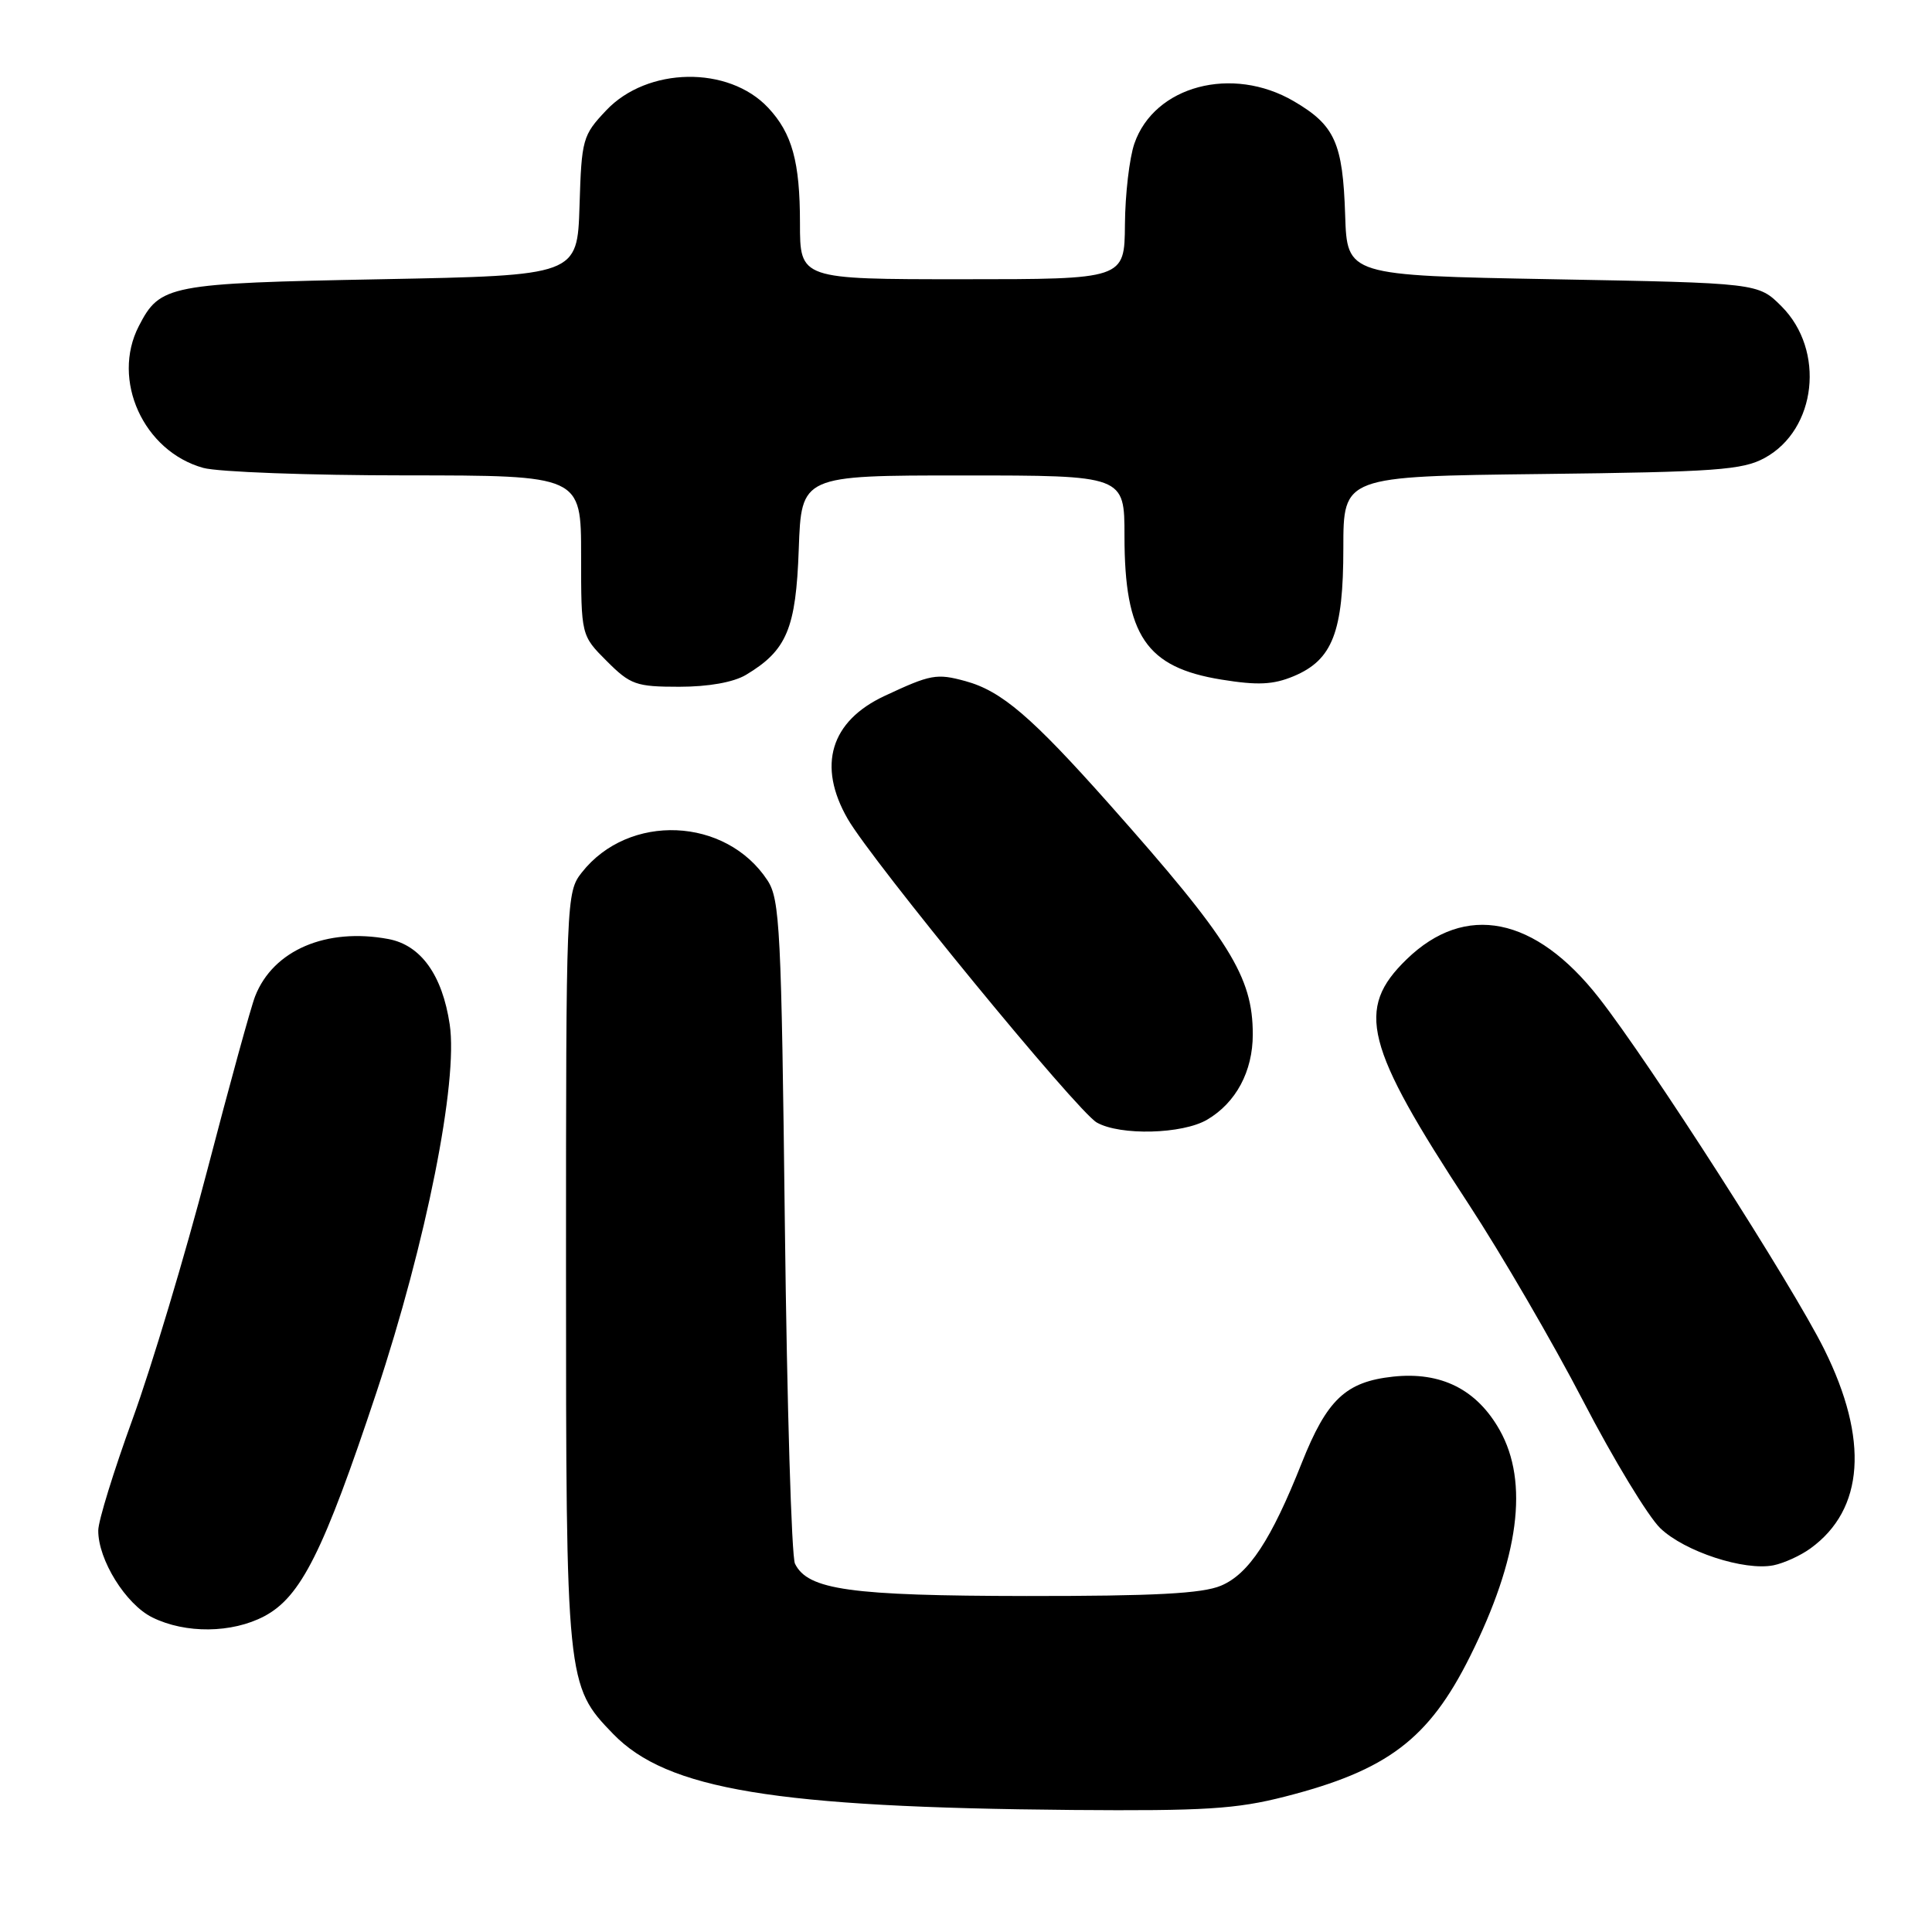 <?xml version="1.0" encoding="UTF-8" standalone="no"?>
<!DOCTYPE svg PUBLIC "-//W3C//DTD SVG 1.1//EN" "http://www.w3.org/Graphics/SVG/1.1/DTD/svg11.dtd" >
<svg xmlns="http://www.w3.org/2000/svg" xmlns:xlink="http://www.w3.org/1999/xlink" version="1.1" viewBox="0 0 256 256">
 <g >
 <path fill="currentColor"
d=" M 170.26 238.06 C 183.85 234.59 189.33 230.43 194.78 219.50 C 201.29 206.45 202.61 196.42 198.72 189.50 C 195.68 184.10 190.95 181.73 184.60 182.41 C 178.31 183.09 175.83 185.44 172.48 193.87 C 168.44 204.05 165.47 208.56 161.79 210.11 C 159.31 211.16 152.98 211.49 136.00 211.48 C 112.64 211.45 107.05 210.67 105.34 207.20 C 104.88 206.27 104.28 186.13 104.00 162.45 C 103.54 123.15 103.34 119.17 101.70 116.66 C 96.18 108.25 83.31 107.70 77.09 115.61 C 75.03 118.23 75.00 119.08 75.00 168.01 C 75.00 222.90 75.05 223.36 81.24 229.75 C 88.39 237.13 102.65 239.49 142.09 239.83 C 159.58 239.97 163.82 239.71 170.26 238.06 Z  M 35.02 214.16 C 39.87 211.59 42.86 205.63 49.88 184.50 C 56.48 164.60 60.72 143.32 59.59 135.75 C 58.61 129.19 55.77 125.24 51.48 124.43 C 43.25 122.89 36.20 125.90 33.81 132.00 C 33.26 133.38 30.42 143.72 27.48 155.00 C 24.54 166.28 20.08 181.12 17.58 188.00 C 15.08 194.88 13.02 201.53 13.02 202.79 C 12.99 206.67 16.67 212.59 20.19 214.32 C 24.59 216.49 30.73 216.42 35.02 214.16 Z  M 239.90 205.17 C 247.02 200.01 247.66 190.75 241.72 178.79 C 237.51 170.31 218.61 140.83 211.86 132.21 C 203.42 121.43 194.16 119.57 186.39 127.11 C 179.59 133.70 180.81 138.52 194.60 159.55 C 198.94 166.18 205.78 177.93 209.79 185.66 C 213.80 193.39 218.40 200.96 220.00 202.50 C 223.22 205.59 231.13 208.18 235.00 207.41 C 236.38 207.13 238.58 206.13 239.90 205.17 Z  M 159.96 148.36 C 163.78 146.11 166.00 141.96 166.00 137.06 C 166.00 129.41 162.97 124.55 147.00 106.57 C 136.69 94.97 132.71 91.56 127.92 90.25 C 124.11 89.21 123.33 89.35 117.22 92.21 C 110.04 95.56 108.27 101.45 112.32 108.50 C 115.57 114.15 142.72 147.25 145.33 148.74 C 148.43 150.50 156.69 150.29 159.96 148.36 Z  M 98.85 89.42 C 104.26 86.18 105.47 83.30 105.84 72.75 C 106.19 63.00 106.19 63.00 127.59 63.00 C 149.00 63.00 149.00 63.00 149.00 71.03 C 149.00 84.21 151.86 88.44 161.85 90.05 C 166.66 90.83 168.71 90.73 171.42 89.60 C 176.57 87.44 178.00 83.76 178.00 72.61 C 178.00 63.12 178.00 63.12 204.25 62.81 C 227.36 62.54 230.90 62.28 233.83 60.68 C 240.72 56.92 241.88 46.42 236.06 40.59 C 232.97 37.50 232.97 37.50 205.73 37.00 C 178.50 36.50 178.50 36.50 178.24 28.50 C 177.93 18.93 176.88 16.60 171.45 13.42 C 163.27 8.63 152.95 11.37 150.31 19.03 C 149.65 20.94 149.09 25.76 149.06 29.75 C 149.00 37.00 149.00 37.00 127.50 37.00 C 106.00 37.00 106.00 37.00 106.00 29.57 C 106.00 21.43 104.96 17.67 101.79 14.28 C 96.54 8.67 85.77 8.85 80.32 14.63 C 77.20 17.93 77.06 18.43 76.79 27.28 C 76.50 36.50 76.50 36.50 50.50 37.00 C 22.29 37.54 21.21 37.75 18.40 43.20 C 14.71 50.33 19.01 59.80 26.94 62.00 C 28.90 62.54 40.96 62.99 53.75 62.99 C 77.00 63.00 77.00 63.00 77.00 73.60 C 77.00 84.20 77.00 84.20 80.40 87.60 C 83.53 90.73 84.28 91.00 90.00 91.00 C 93.87 91.00 97.19 90.41 98.85 89.42 Z "/>
</g>
</svg>
